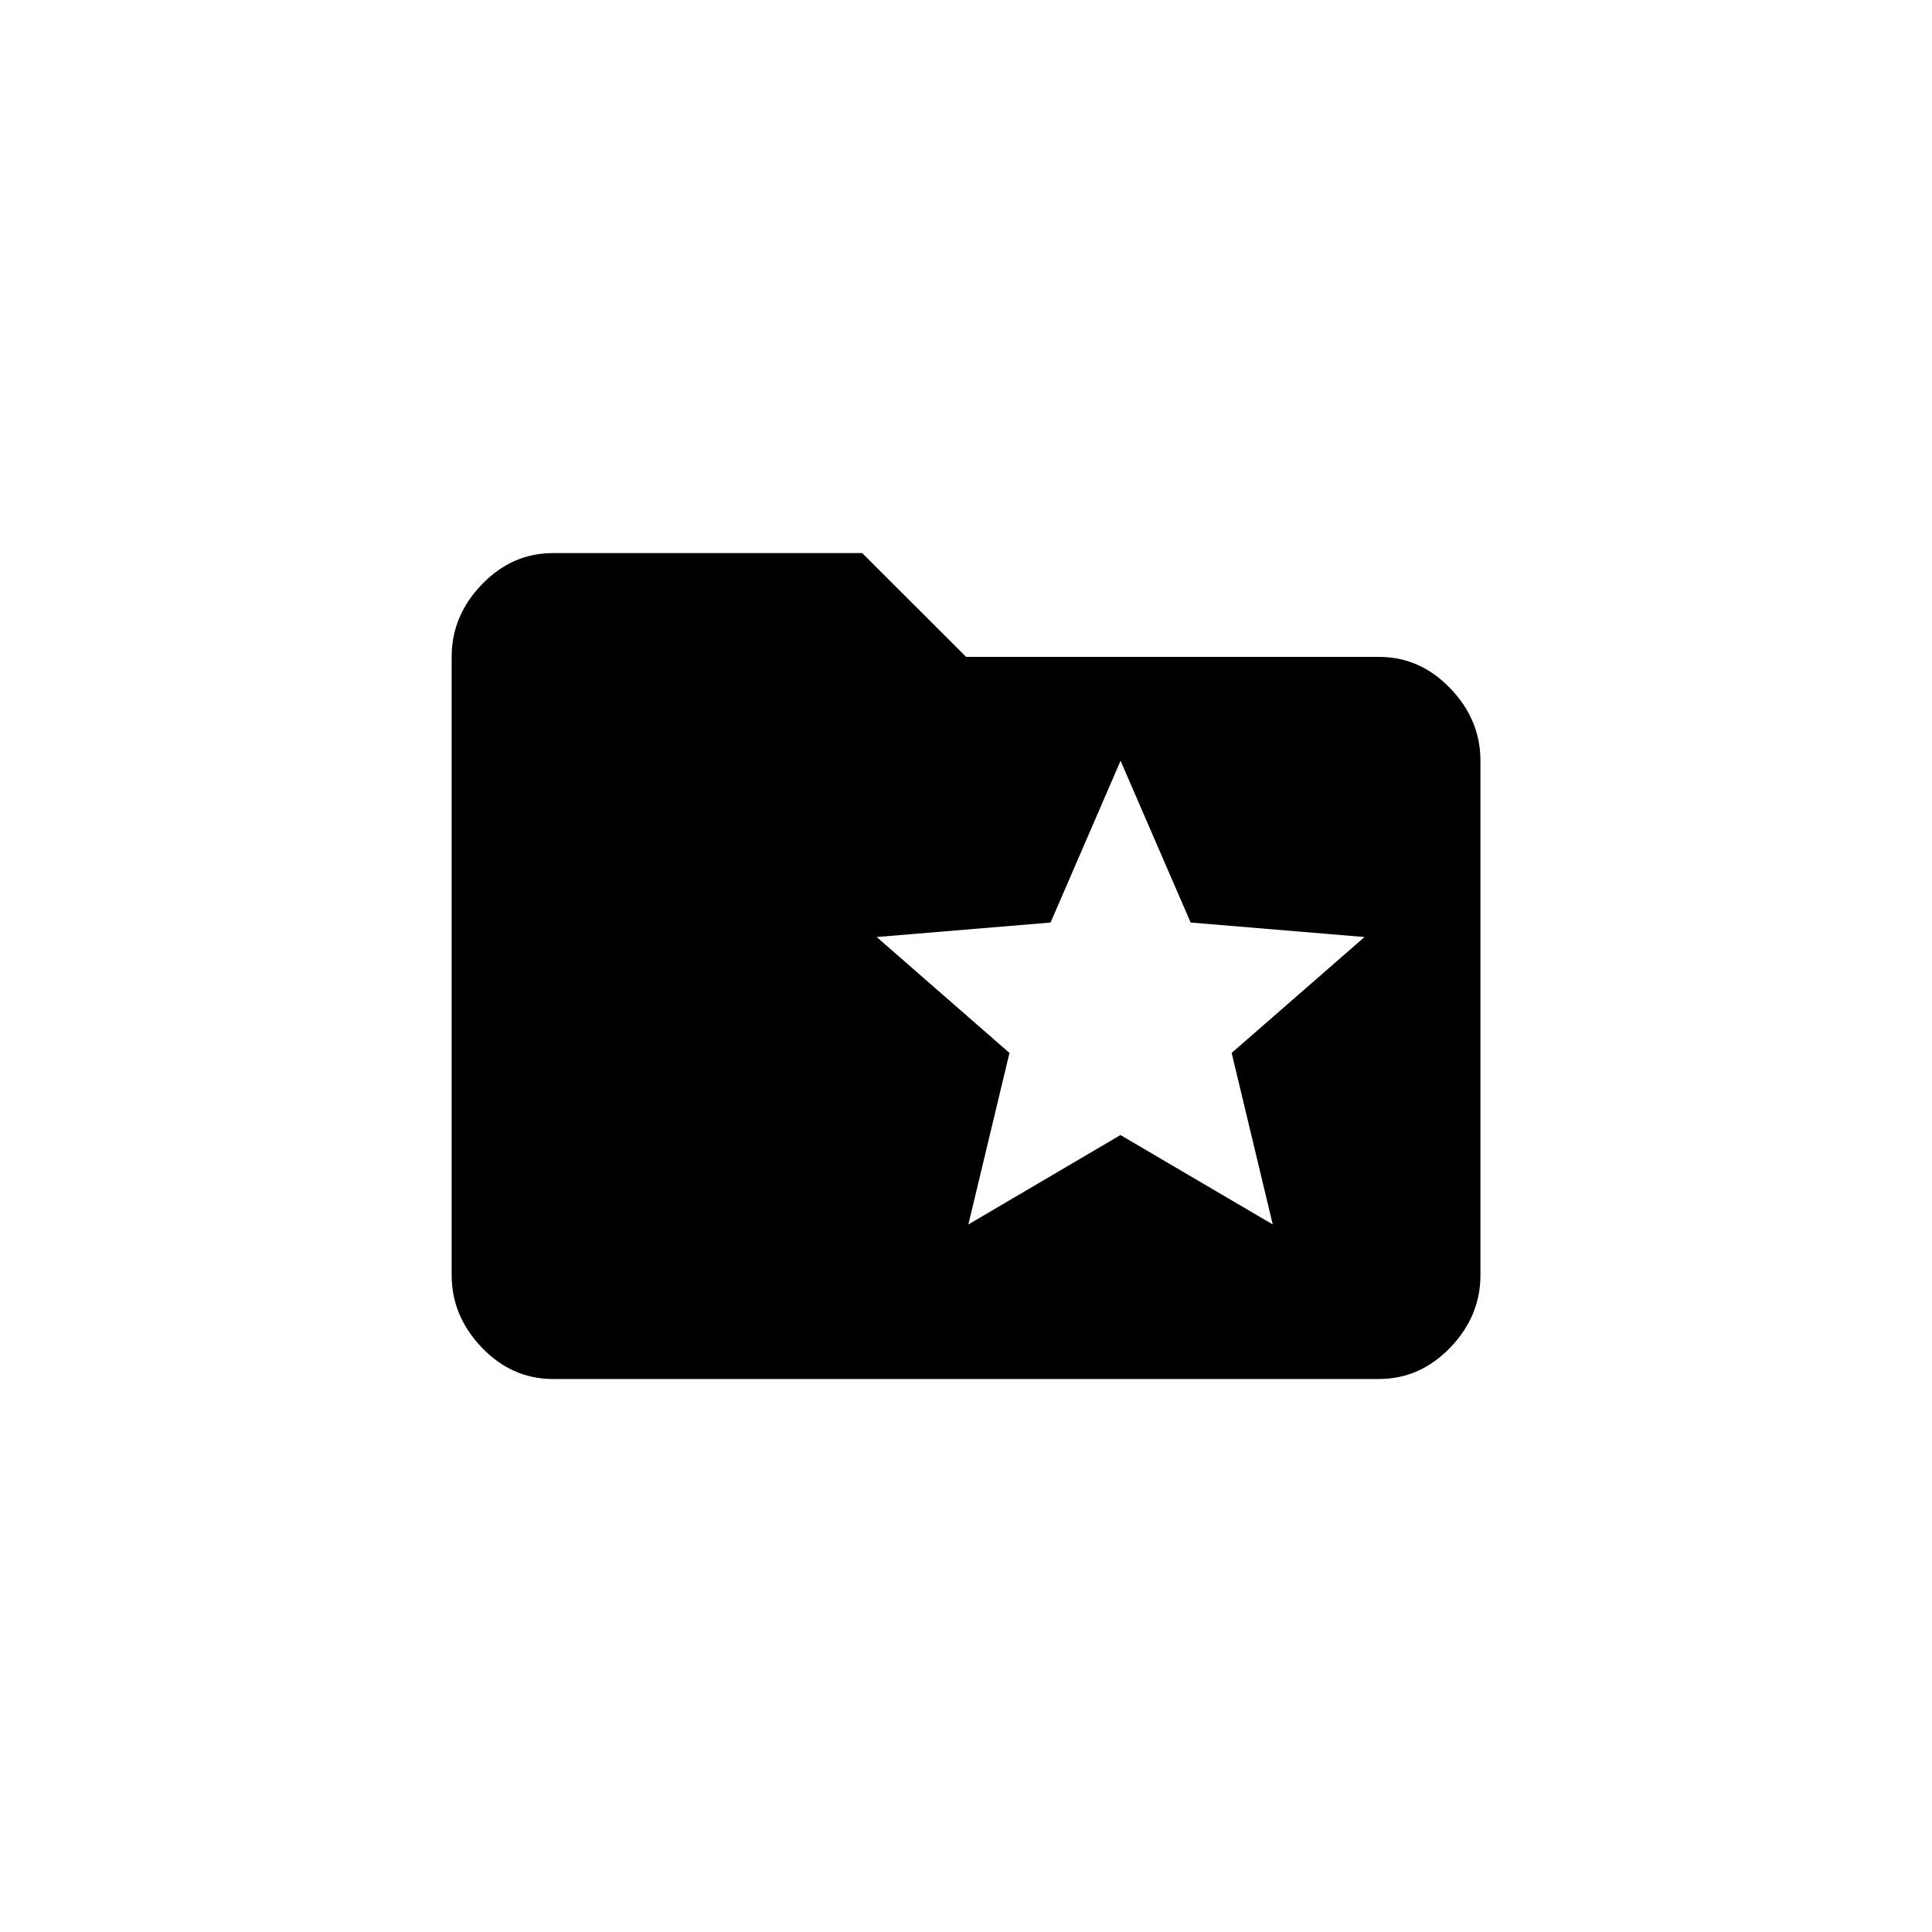 <!-- Generated by IcoMoon.io -->
<svg version="1.1" xmlns="http://www.w3.org/2000/svg" width="40" height="40" viewBox="0 0 40 40">
<title>mt-folder_special</title>
<path d="M26.351 25.351l-0.851-3.551 2.751-2.4-3.6-0.3-1.451-3.349-1.449 3.349-3.6 0.3 2.749 2.4-0.851 3.551 3.149-1.851zM28.551 13.6q0.849 0 1.475 0.651t0.625 1.5v10.649q0 0.851-0.625 1.5t-1.475 0.651h-17.1q-0.851 0-1.475-0.651t-0.625-1.5v-12.8q0-0.851 0.625-1.5t1.475-0.649h6.4l2.151 2.149h8.551z"></path>
</svg>
